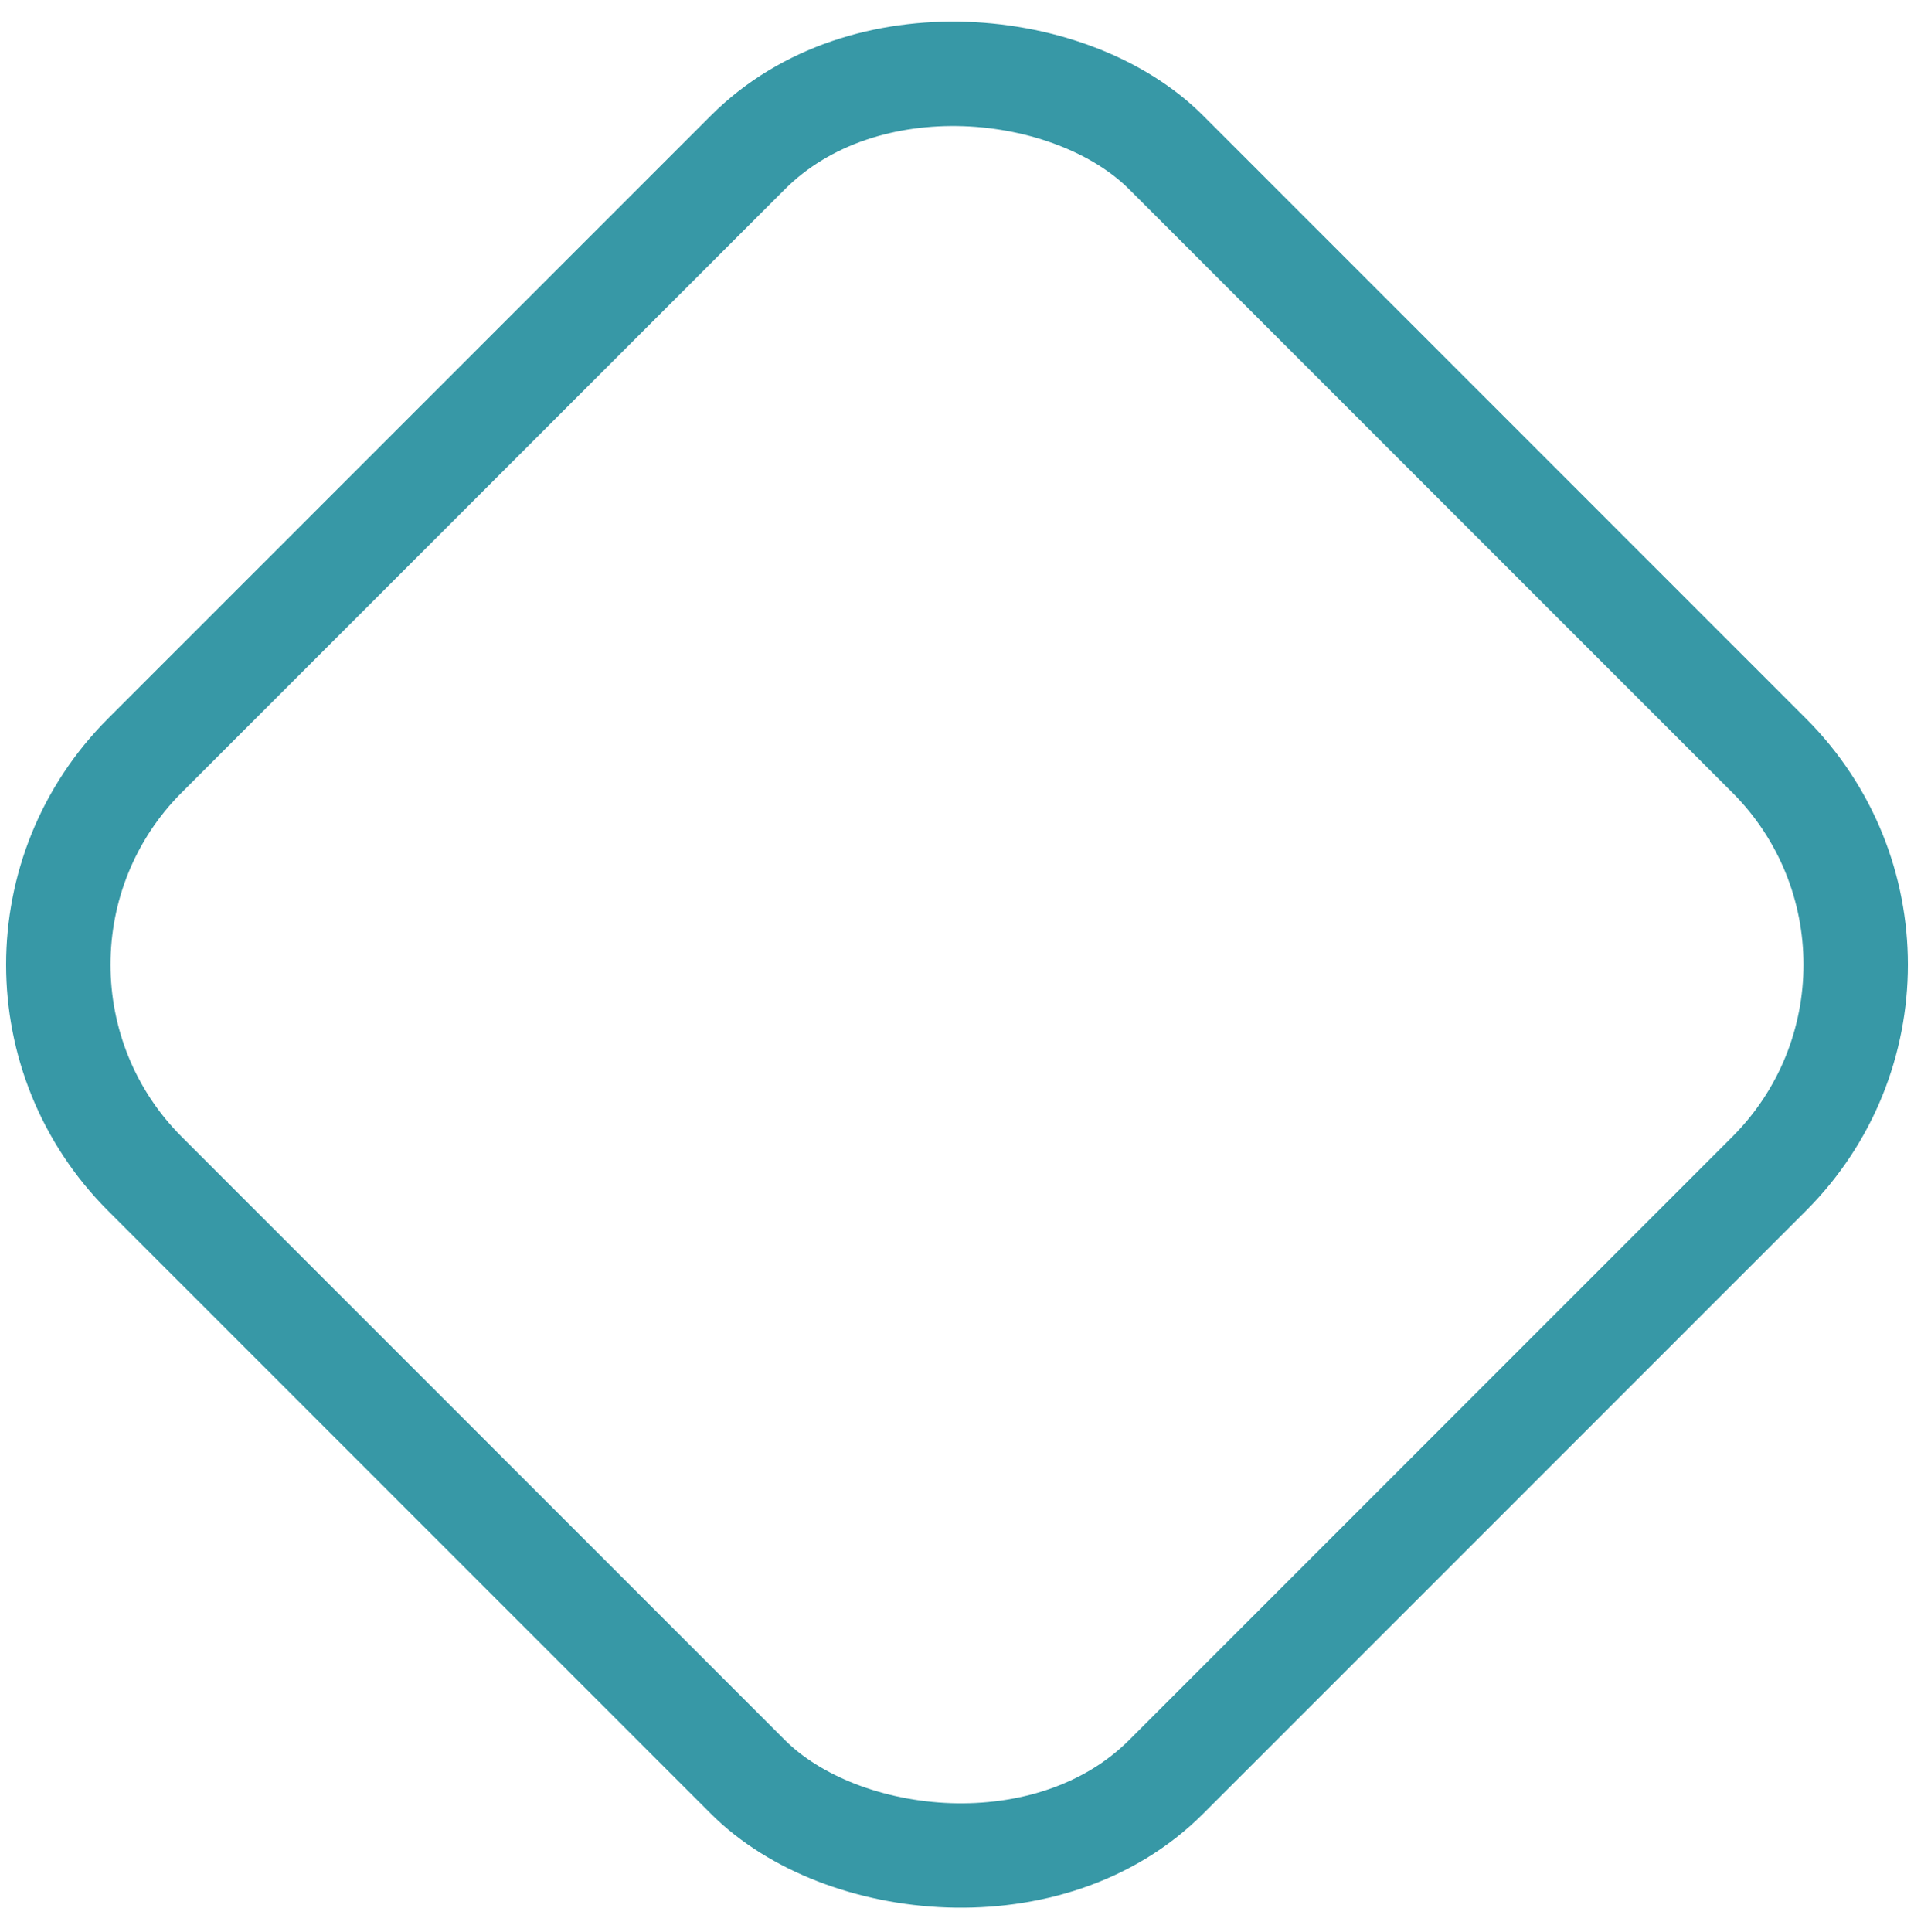 <svg width="110" height="111" viewBox="0 0 110 111" fill="none" xmlns="http://www.w3.org/2000/svg">
<rect x="-3.69" y="55.429" width="83" height="83" rx="17" transform="rotate(-45 -3.69 55.429)" stroke="#3798A6" stroke-width="6"/>
</svg>
